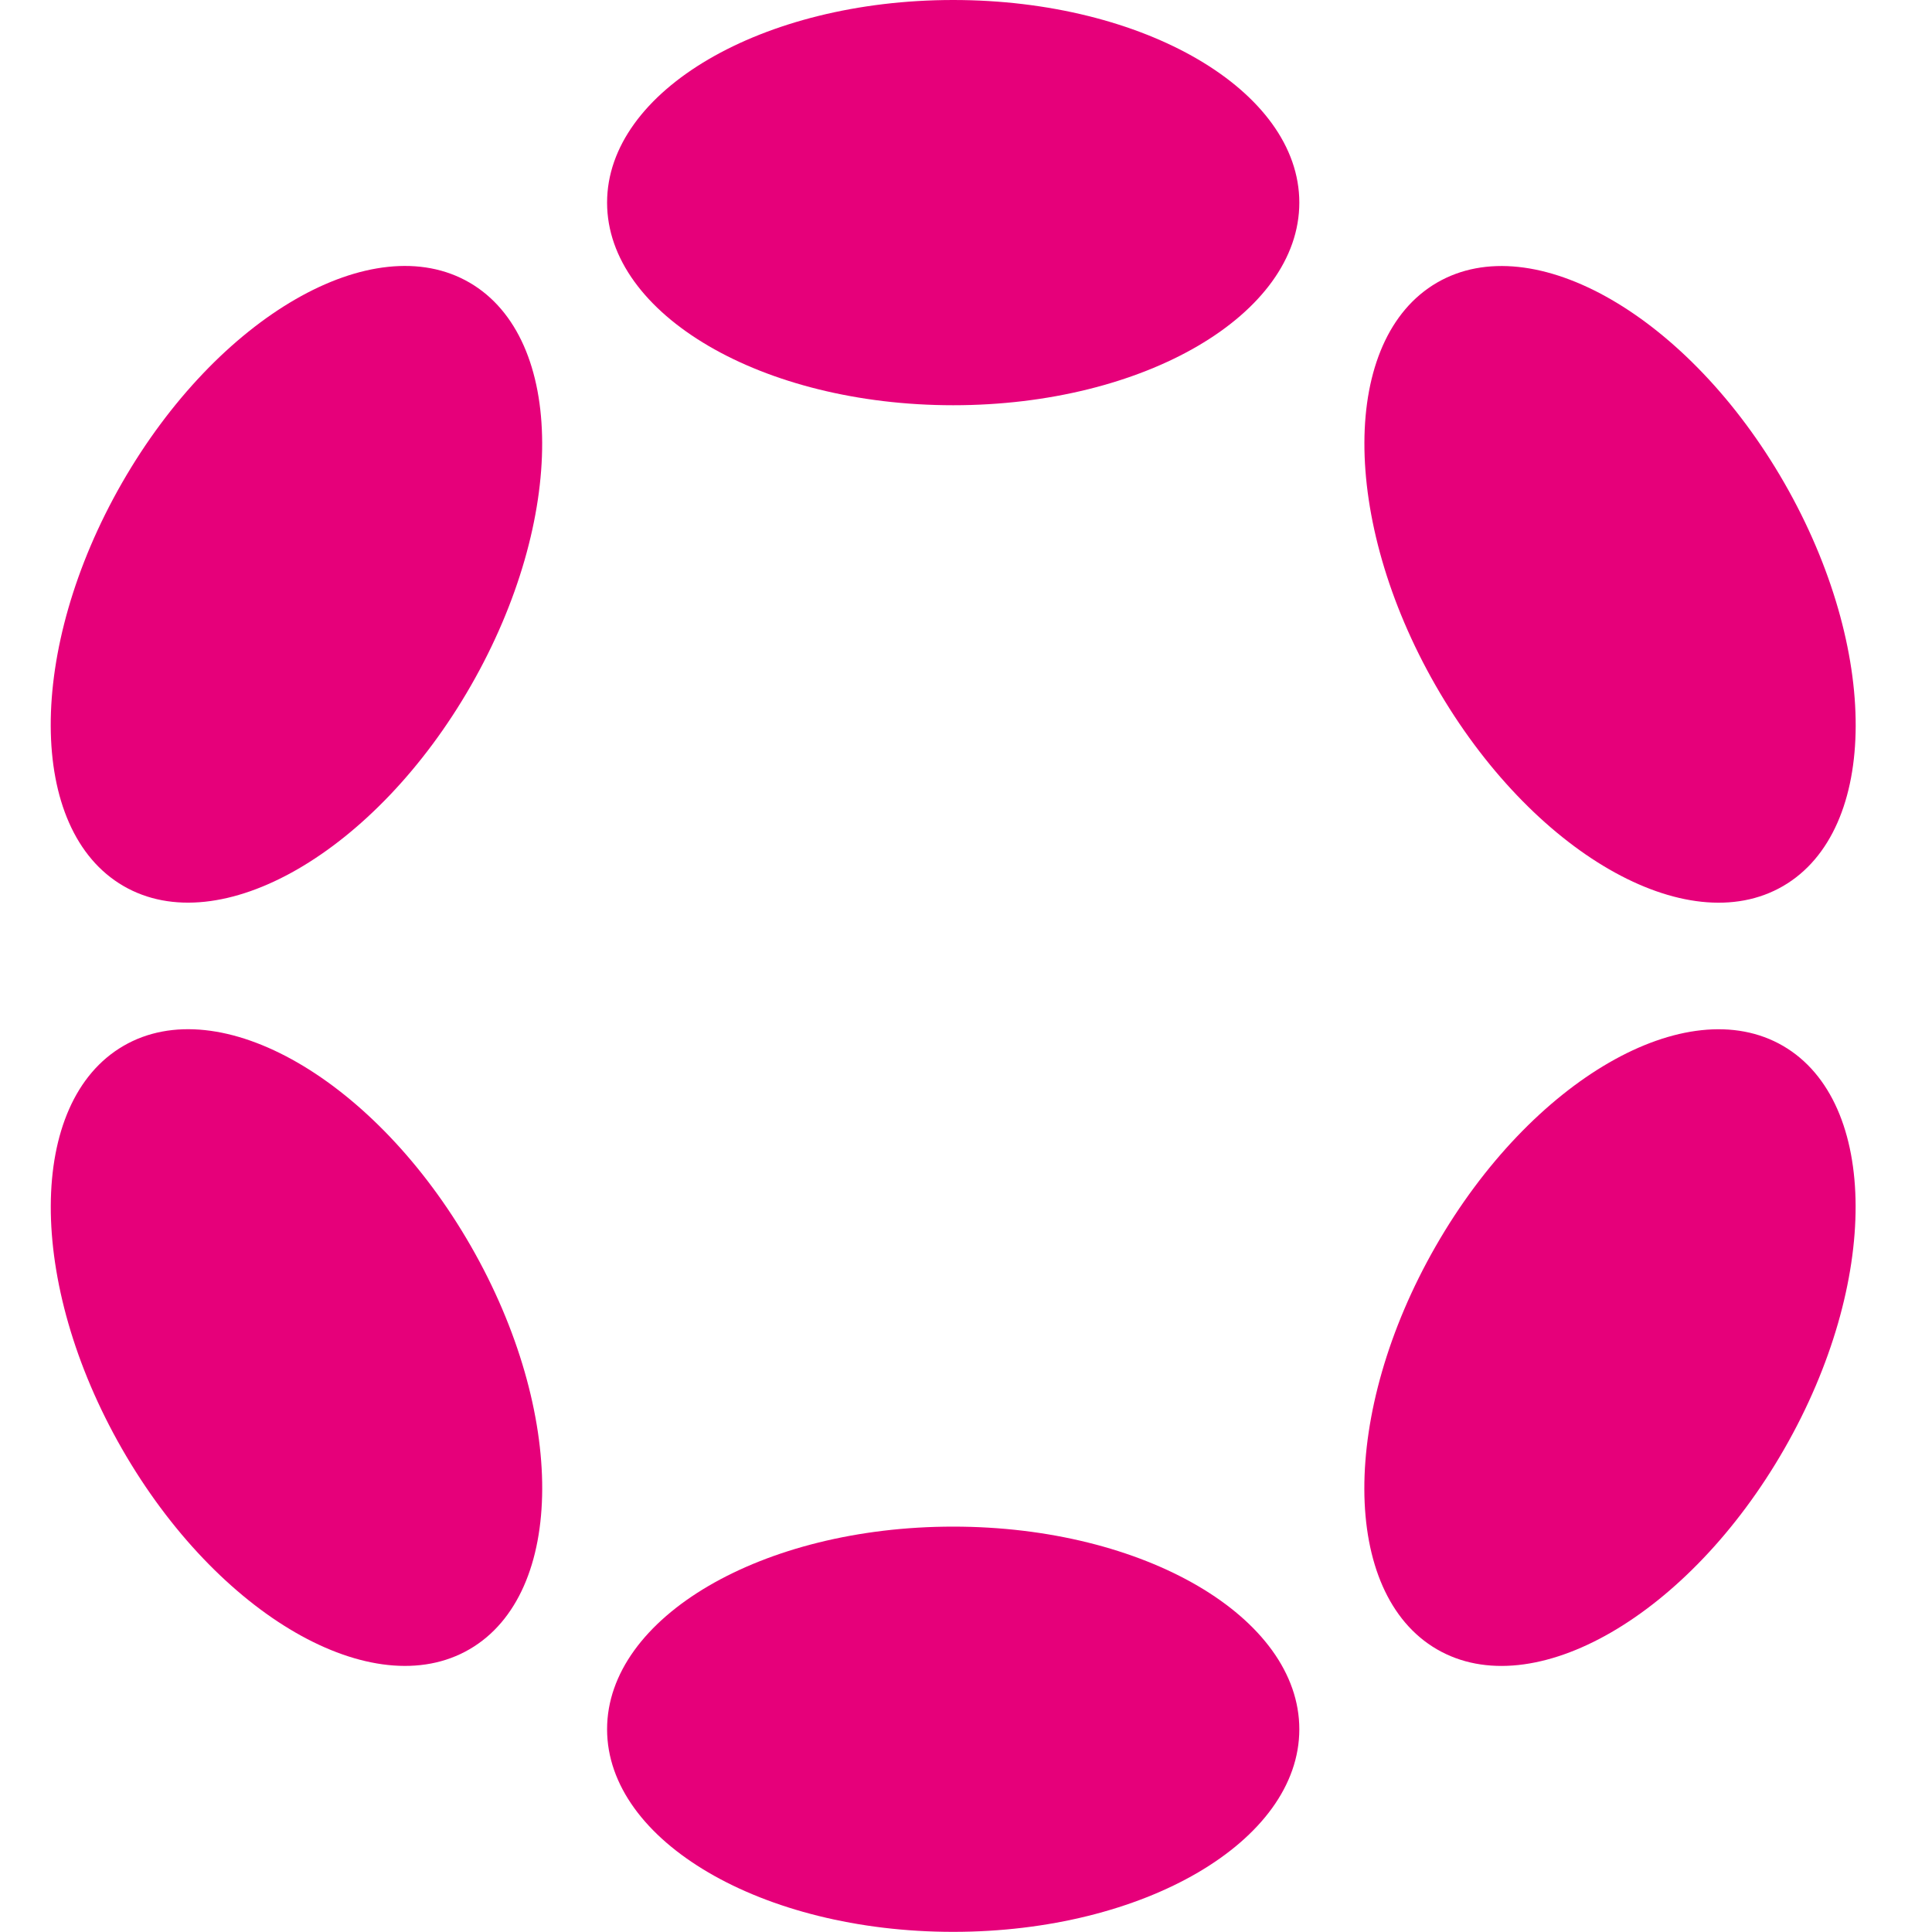 <svg width="40" height="40" viewBox="0 0 40 40" fill="none" xmlns="http://www.w3.org/2000/svg">
<g clip-path="url(#clip0_2694_13070)">
<path d="M19.735 8.39C23.693 8.39 26.901 6.512 26.901 4.195C26.901 1.878 23.693 0 19.735 0C15.778 0 12.569 1.878 12.569 4.195C12.569 6.512 15.778 8.39 19.735 8.39Z" fill="#E6007A"/>
<path d="M19.735 39.997C23.693 39.997 26.901 38.119 26.901 35.802C26.901 33.486 23.693 31.607 19.735 31.607C15.778 31.607 12.569 33.486 12.569 35.802C12.569 38.119 15.778 39.997 19.735 39.997Z" fill="#E6007A"/>
<path d="M9.749 14.196C11.728 10.746 11.715 7.01 9.721 5.851C7.726 4.692 4.505 6.549 2.526 9.998C0.547 13.448 0.56 17.184 2.555 18.343C4.549 19.503 7.77 17.646 9.749 14.196Z" fill="#E6007A"/>
<path d="M36.942 29.998C38.921 26.548 38.909 22.813 36.916 21.654C34.922 20.496 31.702 22.354 29.724 25.803C27.745 29.253 27.756 32.988 29.75 34.147C31.743 35.305 34.963 33.448 36.942 29.998Z" fill="#E6007A"/>
<path d="M9.721 34.146C11.716 32.987 11.729 29.251 9.75 25.801C7.771 22.351 4.55 20.494 2.556 21.654C0.561 22.813 0.548 26.549 2.527 29.999C4.506 33.448 7.727 35.305 9.721 34.146Z" fill="#E6007A"/>
<path d="M36.917 18.345C38.911 17.186 38.922 13.451 36.944 10.001C34.965 6.551 31.745 4.694 29.751 5.852C27.758 7.011 27.746 10.746 29.725 14.196C31.704 17.645 34.924 19.503 36.917 18.345Z" fill="#E6007A"/>
</g>
<defs>
<clipPath id="clip0_2694_13070">
<rect width="40" height="40" fill="white"/>
</clipPath>
</defs>
</svg>
